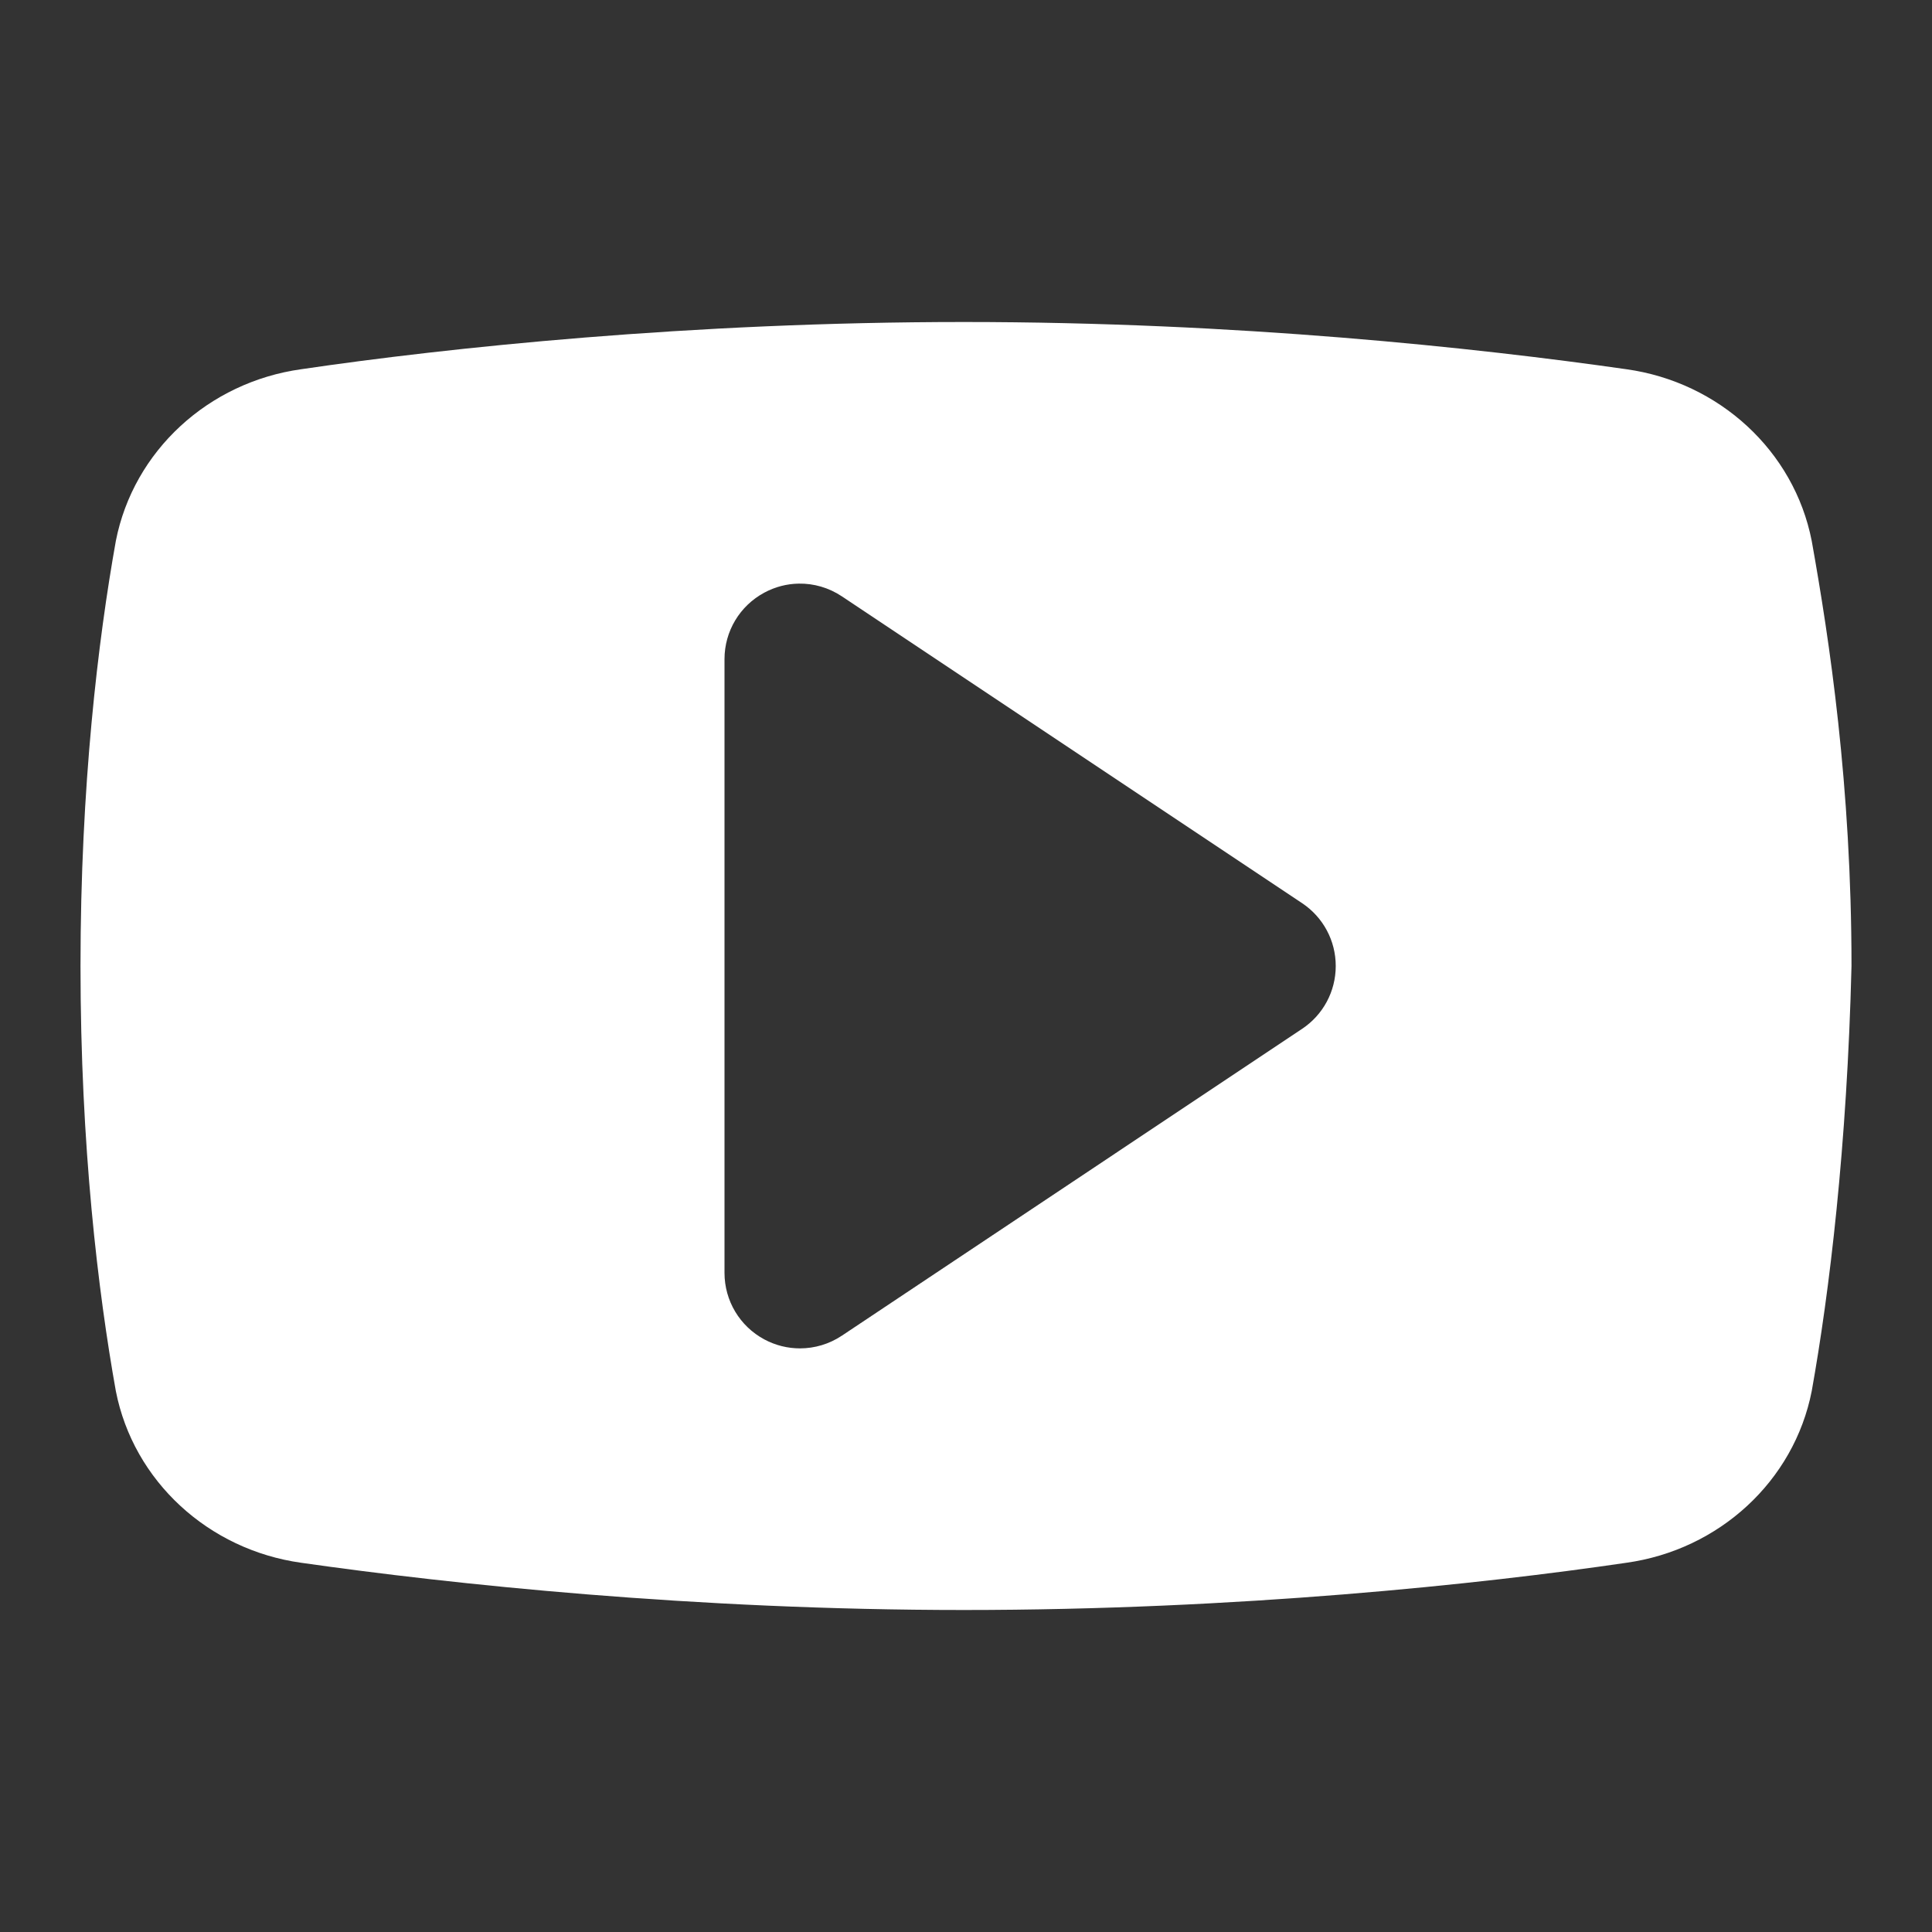 <?xml version="1.0" encoding="UTF-8" standalone="no"?>
<svg
   viewBox="0 0 48 48"
   width="96px"
   height="96px"
   version="1.1"
   id="svg17"
   sodipodi:docname="icons8-youtube.svg"
   inkscape:version="1.2.2 (b0a8486541, 2022-12-01)"
   xmlns:inkscape="http://www.inkscape.org/namespaces/inkscape"
   xmlns:sodipodi="http://sodipodi.sourceforge.net/DTD/sodipodi-0.dtd"
   xmlns="http://www.w3.org/2000/svg"
   xmlns:svg="http://www.w3.org/2000/svg">
  <rect x="0" y="0" width="48" height="48" fill="#333333" stroke="none"/>
  <defs
     id="defs21" />
  <sodipodi:namedview
     id="namedview19"
     pagecolor="#ffffff"
     bordercolor="#000000"
     borderopacity="0.25"
     inkscape:showpageshadow="2"
     inkscape:pageopacity="0.0"
     inkscape:pagecheckerboard="0"
     inkscape:deskcolor="#d1d1d1"
     showgrid="false"
     inkscape:zoom="9.0416667"
     inkscape:cx="44.460829"
     inkscape:cy="48.0553"
     inkscape:window-width="1920"
     inkscape:window-height="1011"
     inkscape:window-x="0"
     inkscape:window-y="1112"
     inkscape:window-maximized="1"
     inkscape:current-layer="svg17" />
  <linearGradient
     id="PgB_UHa29h0TpFV_moJI9a"
     x1="9.816"
     x2="41.246"
     y1="9.871"
     y2="41.301"
     gradientUnits="userSpaceOnUse">
    <stop
       offset="0"
       stop-color="#f44f5a"
       id="stop2" />
    <stop
       offset=".443"
       stop-color="#ee3d4a"
       id="stop4" />
    <stop
       offset="1"
       stop-color="#e52030"
       id="stop6" />
  </linearGradient>
  <path
     id="path9"
     d="M 23.945 8 C 17.142 8 11.107 8.64 7.486 9.173 C 5.182 9.493 3.317 11.2 2.878 13.44 C 2.439 15.893 2 19.52 2 24 C 2 28.48 2.439 32.107 2.878 34.56 C 3.316 36.8 5.182 38.507 7.486 38.827 C 11.217 39.36 17.252 40 23.945 40 C 30.748 40 36.783 39.36 40.404 38.827 C 42.708 38.507 44.573 36.8 45.012 34.56 C 45.451 32.107 45.89 28.48 46 24 C 46 19.52 45.451 15.893 45.012 13.44 C 44.574 11.2 42.708 9.493 40.404 9.173 C 36.673 8.64 30.748 8 23.945 8 z M 19.842 14.5 C 20.217 14.493 20.591 14.6 20.916 14.816 L 32.352 22.44 C 32.874 22.789 33.187 23.372 33.186 24.001 C 33.186 24.629 32.874 25.212 32.351 25.561 L 20.915 33.185 C 20.601 33.394 20.239 33.5 19.875 33.5 C 19.572 33.5 19.269 33.427 18.991 33.278 C 18.38 32.951 18 32.317 18 31.624 L 18 16.376 C 18 15.683 18.38 15.05 18.991 14.723 C 19.259 14.579 19.55 14.505 19.842 14.5 z "
     style="fill:#ffffff" />
</svg>
